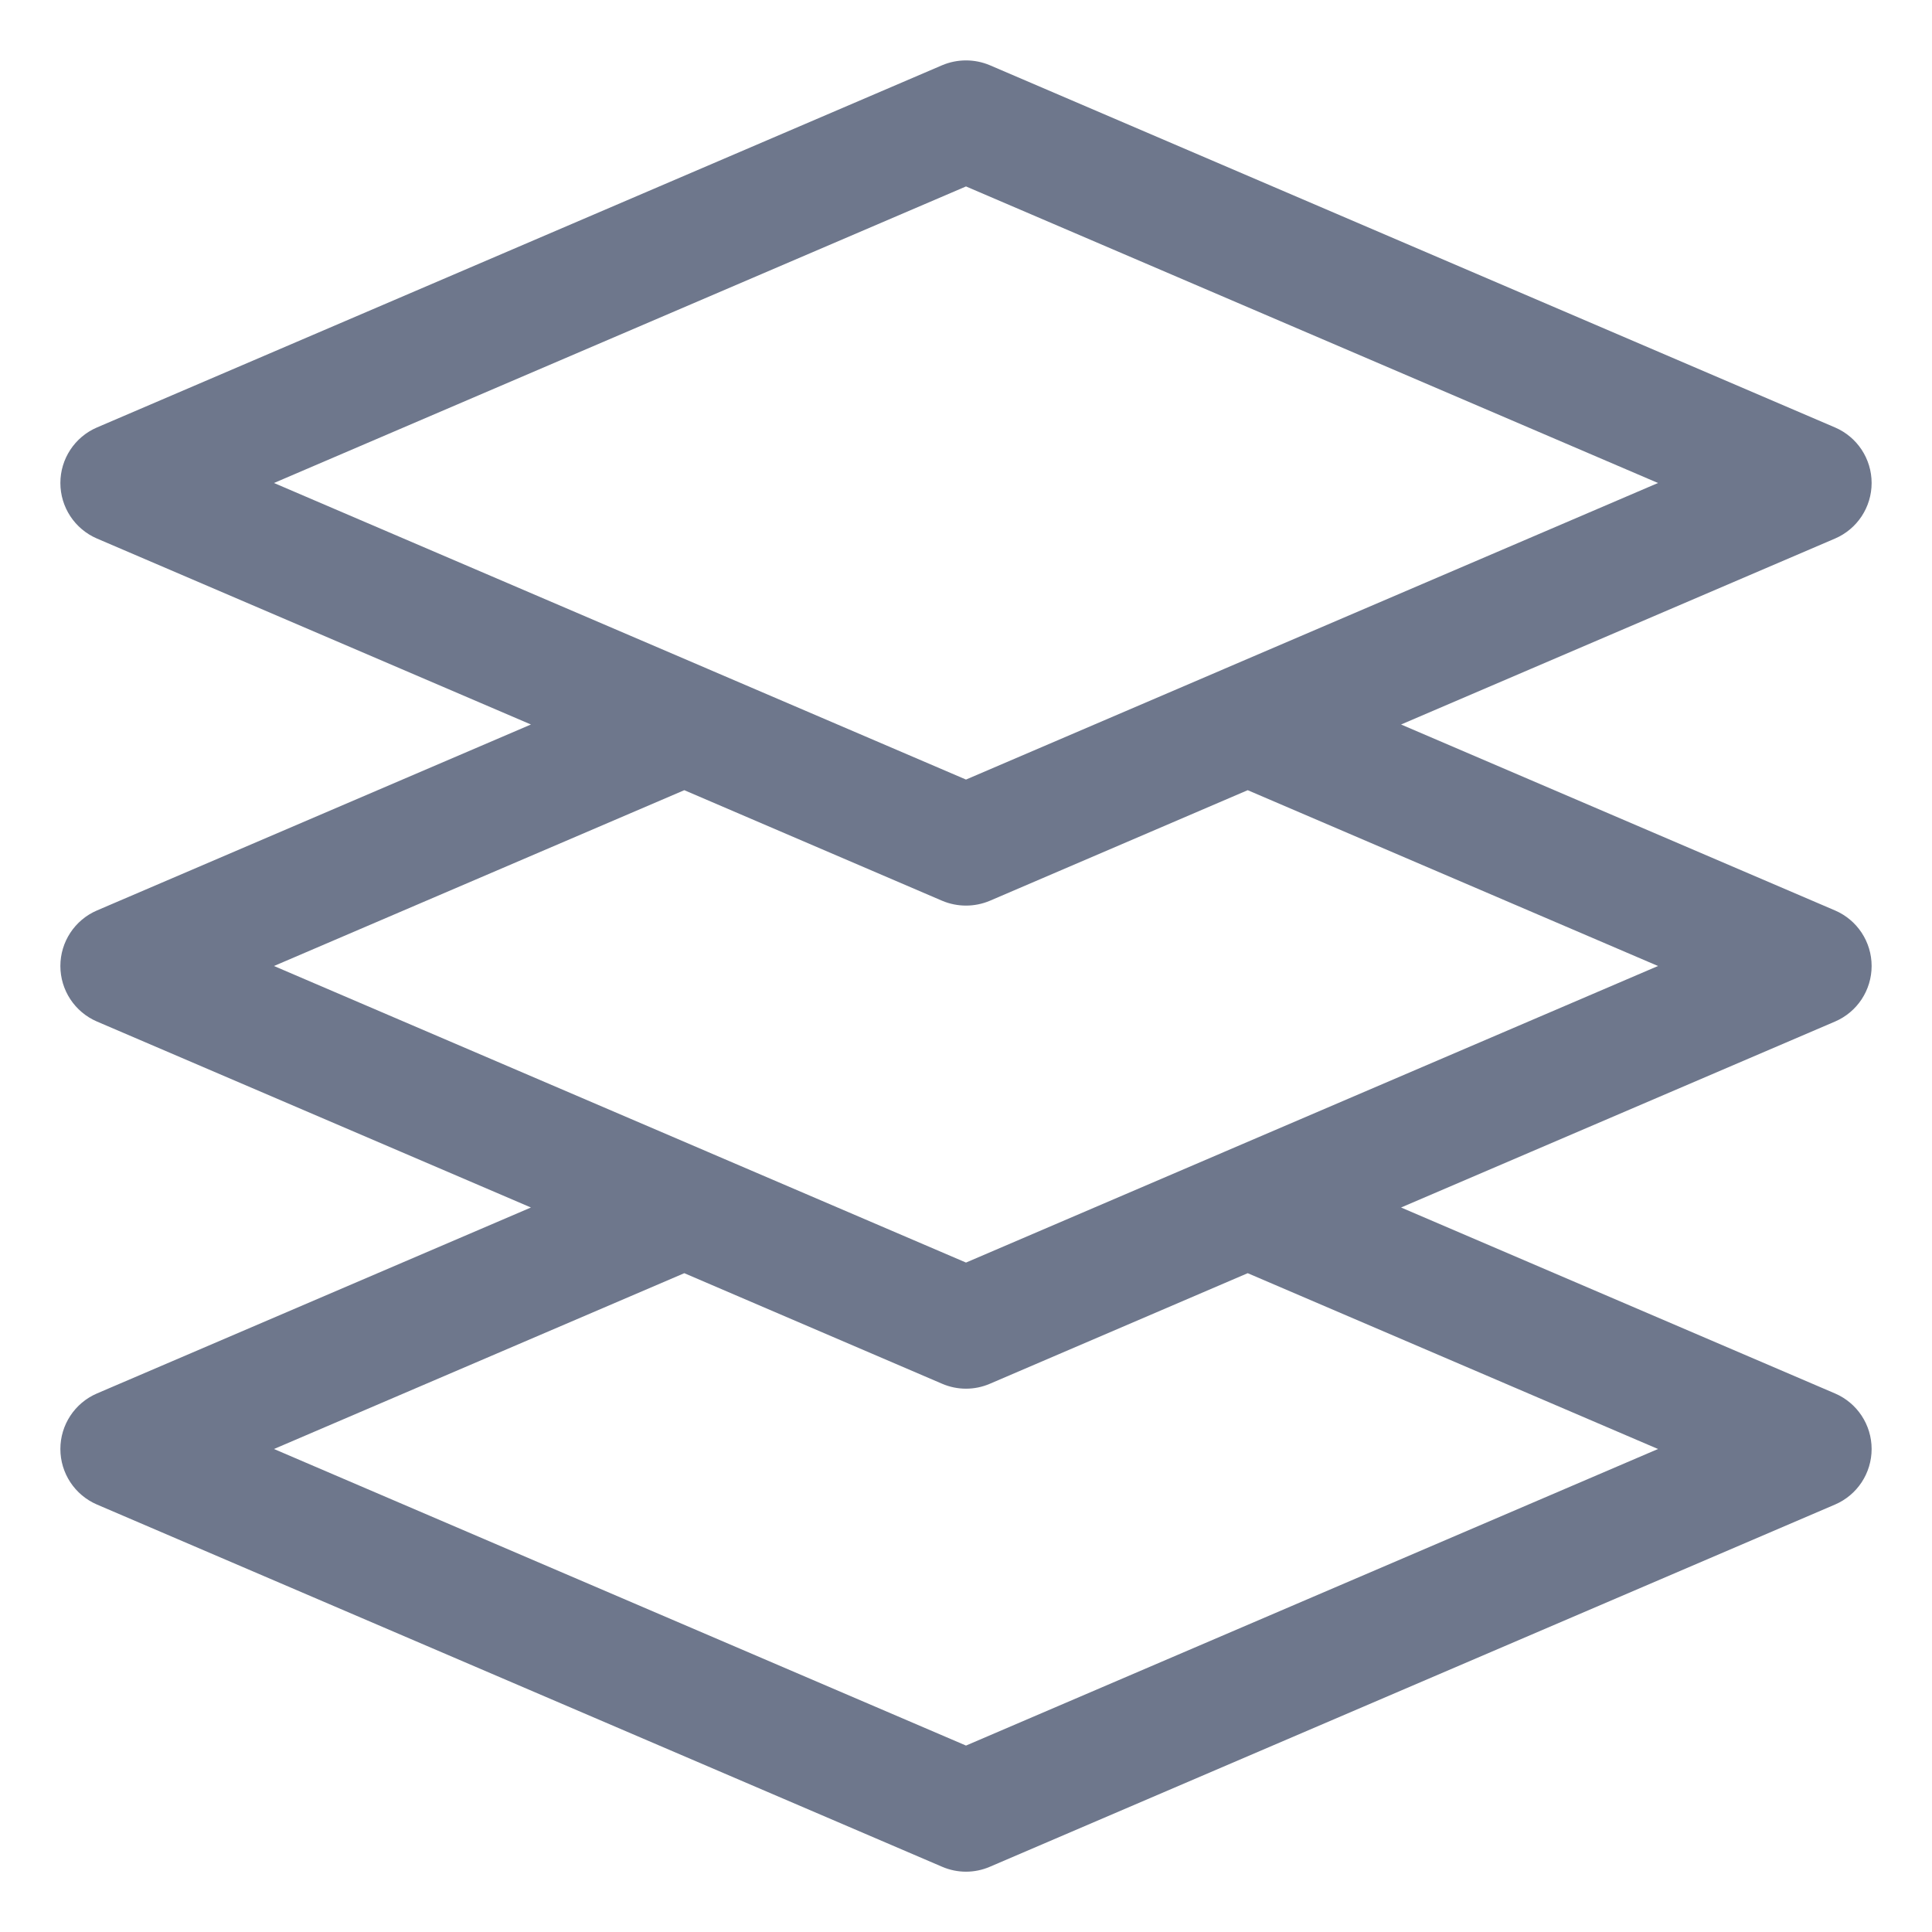 <svg width="16" height="16" viewBox="0 0 16 16" fill="none" xmlns="http://www.w3.org/2000/svg">
<g clip-path="url(#clip0_691_9845)">
<path fill-rule="evenodd" clip-rule="evenodd" d="M7.803 0.54C7.929 0.487 8.071 0.487 8.197 0.54L15.197 3.54C15.381 3.619 15.5 3.8 15.5 4C15.5 4.2 15.381 4.381 15.197 4.46L11.603 6L15.197 7.54C15.381 7.619 15.5 7.8 15.5 8C15.5 8.2 15.381 8.381 15.197 8.46L11.603 10L15.197 11.54C15.381 11.619 15.5 11.8 15.5 12C15.5 12.2 15.381 12.381 15.197 12.46L8.197 15.46C8.071 15.514 7.929 15.514 7.803 15.46L0.803 12.46C0.619 12.381 0.5 12.2 0.5 12C0.5 11.8 0.619 11.619 0.803 11.54L4.397 10L0.803 8.46C0.619 8.381 0.5 8.2 0.5 8C0.5 7.8 0.619 7.619 0.803 7.54L4.397 6L0.803 4.46C0.619 4.381 0.5 4.2 0.5 4C0.5 3.8 0.619 3.619 0.803 3.54L7.803 0.54ZM5.863 9.54C5.863 9.54 5.864 9.541 5.865 9.541L8 10.456L10.135 9.541C10.136 9.541 10.137 9.54 10.137 9.54L13.731 8L10.333 6.544L8.197 7.46C8.071 7.513 7.929 7.513 7.803 7.46L5.667 6.544L2.269 8L5.863 9.54ZM10.333 10.544L8.197 11.46C8.071 11.514 7.929 11.514 7.803 11.46L5.667 10.544L2.269 12L8 14.456L13.731 12L10.333 10.544ZM10.137 5.54L10.135 5.541L8 6.456L5.865 5.541L5.863 5.54L2.269 4L8 1.544L13.731 4L10.137 5.54Z" fill="#6E778C"/>
</g>
<defs>
<clipPath id="clip0_691_9845">
<rect width="16" height="16" fill="white"/>
</clipPath>
</defs>
</svg>
